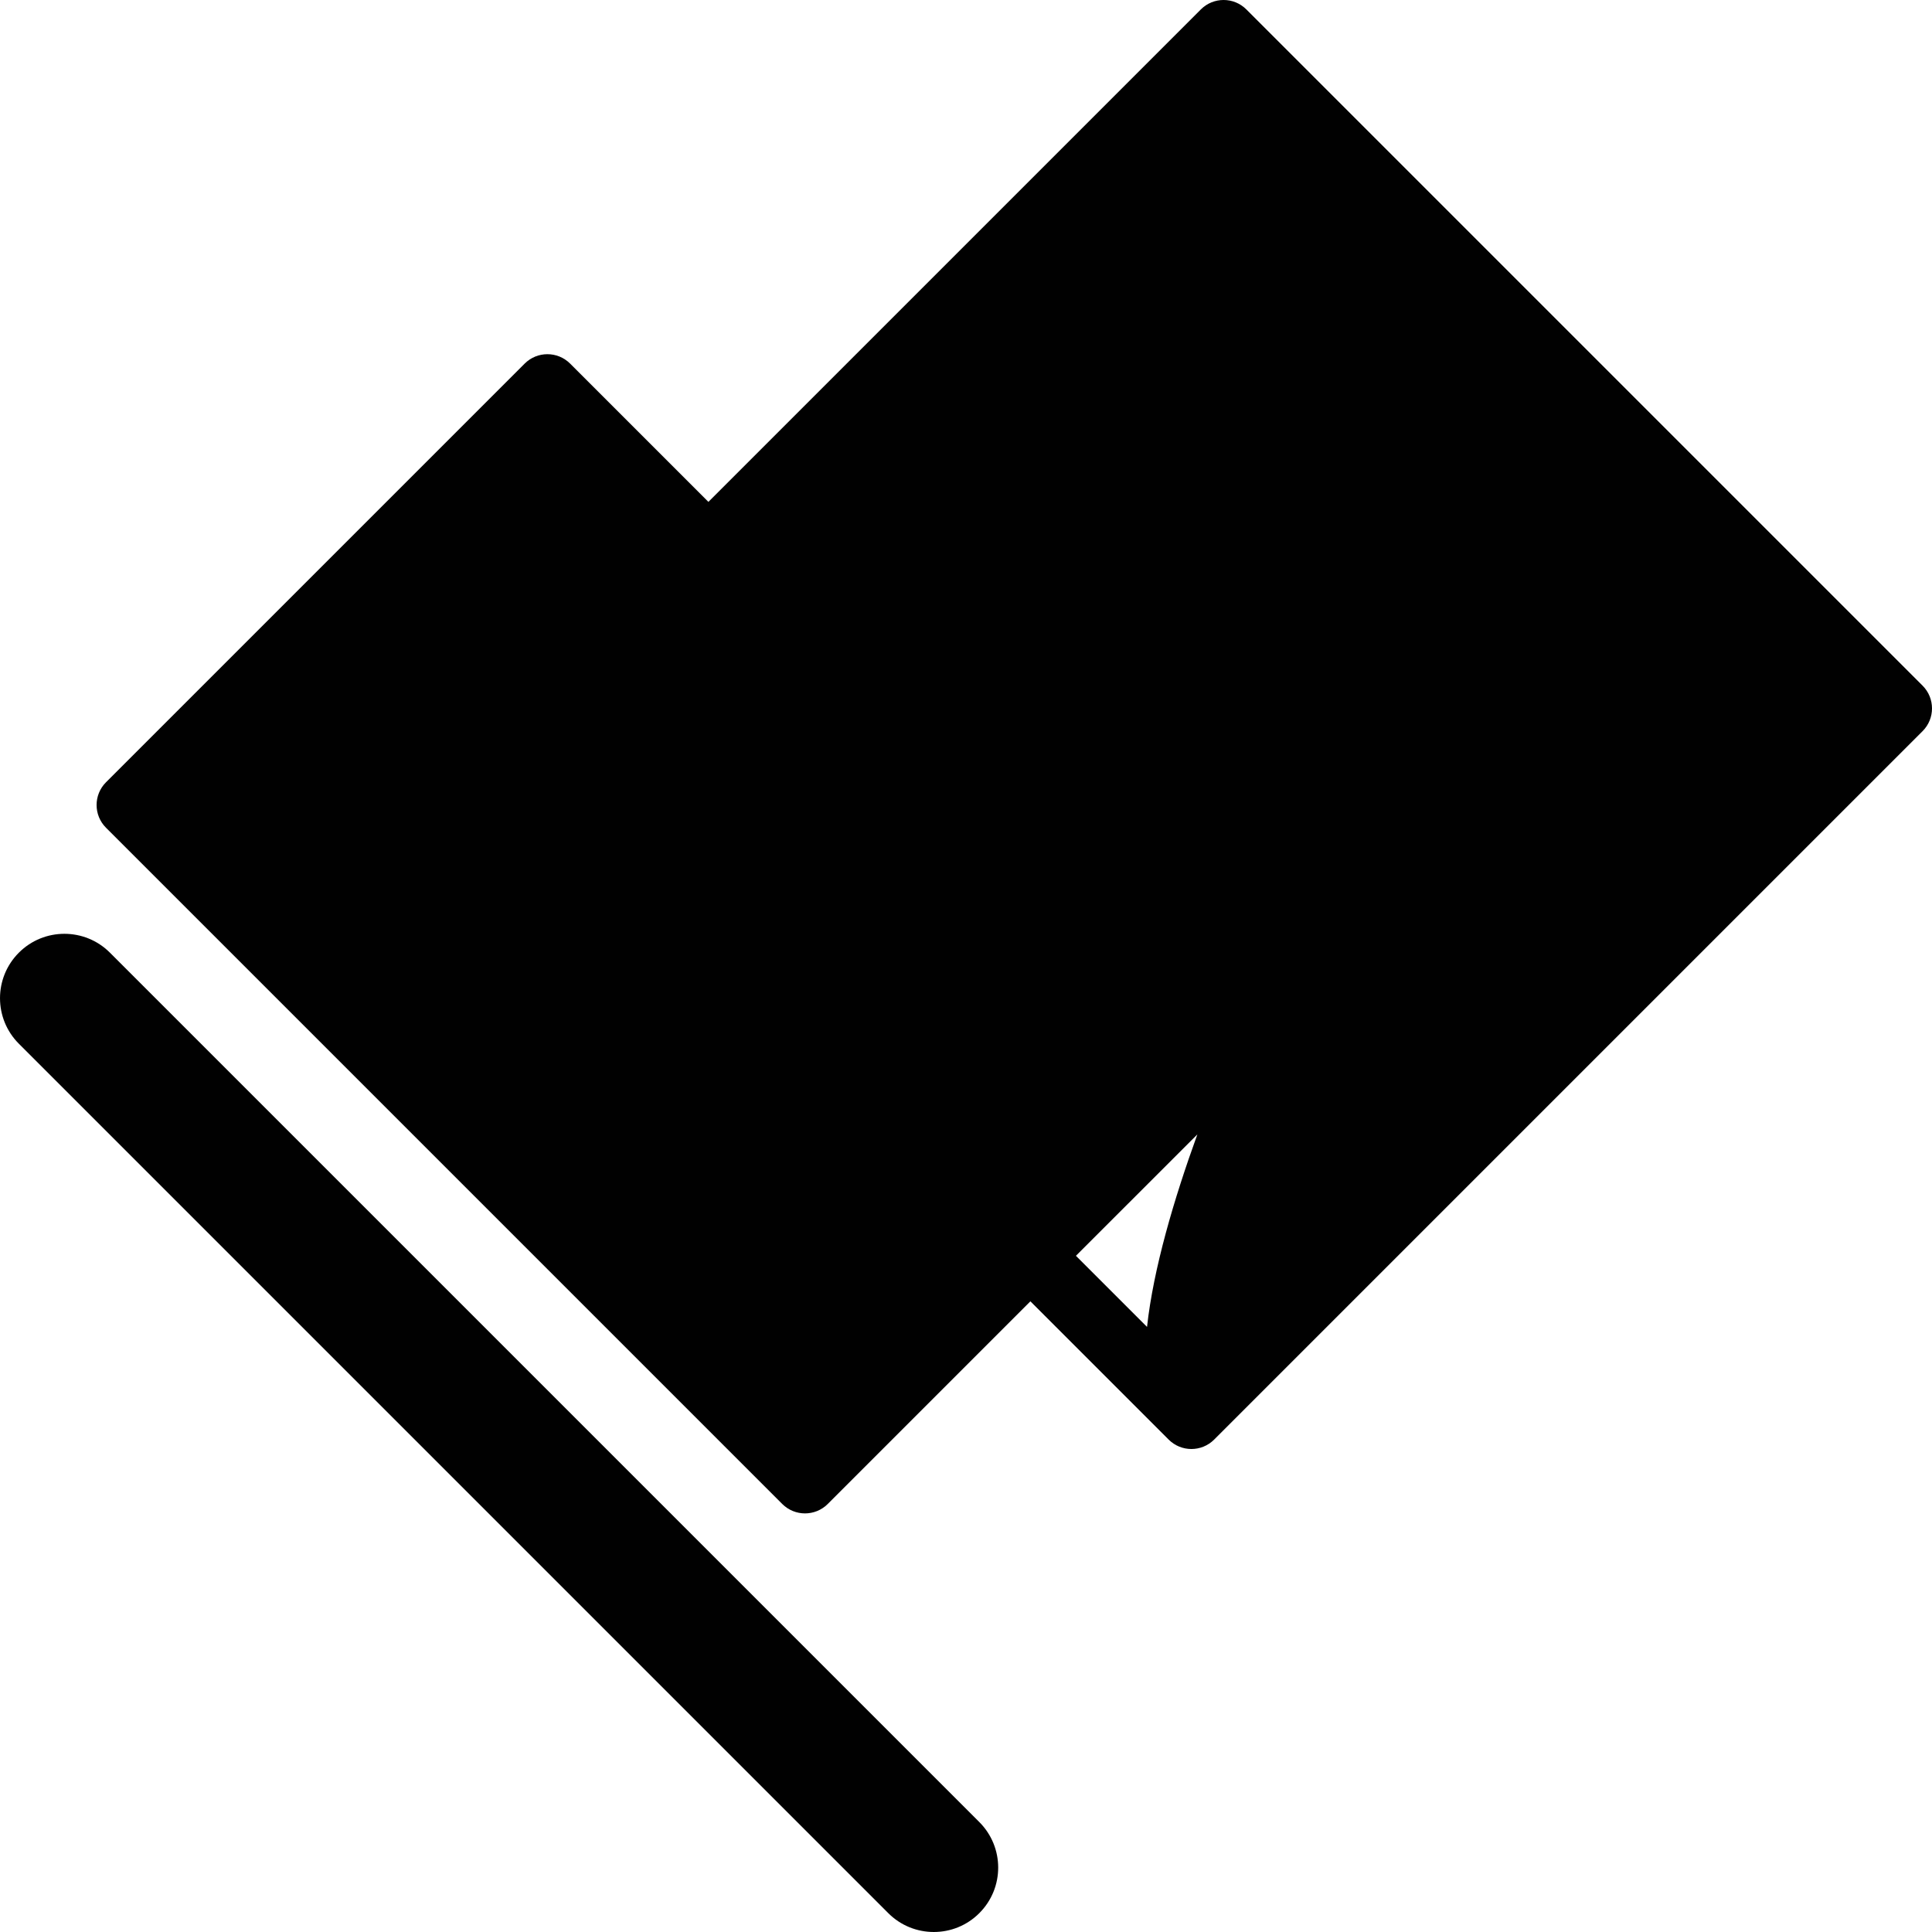 <?xml version="1.0" encoding="utf-8"?>
<!-- Generator: Adobe Illustrator 17.0.0, SVG Export Plug-In . SVG Version: 6.00 Build 0)  -->
<!DOCTYPE svg PUBLIC "-//W3C//DTD SVG 1.1//EN" "http://www.w3.org/Graphics/SVG/1.1/DTD/svg11.dtd">
<svg version="1.1" id="Layer_2" xmlns="http://www.w3.org/2000/svg" xmlns:xlink="http://www.w3.org/1999/xlink" x="0px" y="0px"
	 width="60px" height="60px" viewBox="0 0 60 60" enable-background="new 0 0 60 60" xml:space="preserve">
<g>
	<path fill="#010101" d="M59.707,21.293l-21-21c-0.391-0.391-1.023-0.391-1.414,0L22,15.586l-4.293-4.293
		c-0.391-0.391-1.023-0.391-1.414,0l-13,13c-0.391,0.391-0.391,1.023,0,1.414l21,21C24.488,46.902,24.744,47,25,47
		c0.256,0,0.512-0.098,0.707-0.293L32,40.414l4.293,4.293c0.391,0.391,1.023,0.391,1.414,0l22-22
		C60.098,22.316,60.098,21.684,59.707,21.293z M35.622,41.208L33.414,39l3.771-3.77C36.459,37.233,35.82,39.399,35.622,41.208z"/>
	<path fill="#010101" d="M3.414,29.586c-0.78-0.781-2.048-0.781-2.828,0c-0.781,0.781-0.781,2.047,0,2.828l27,27
		C27.976,59.805,28.488,60,29,60c0.512,0,1.024-0.195,1.414-0.586c0.781-0.781,0.781-2.047,0-2.828L3.414,29.586z"/>
</g>
</svg>
